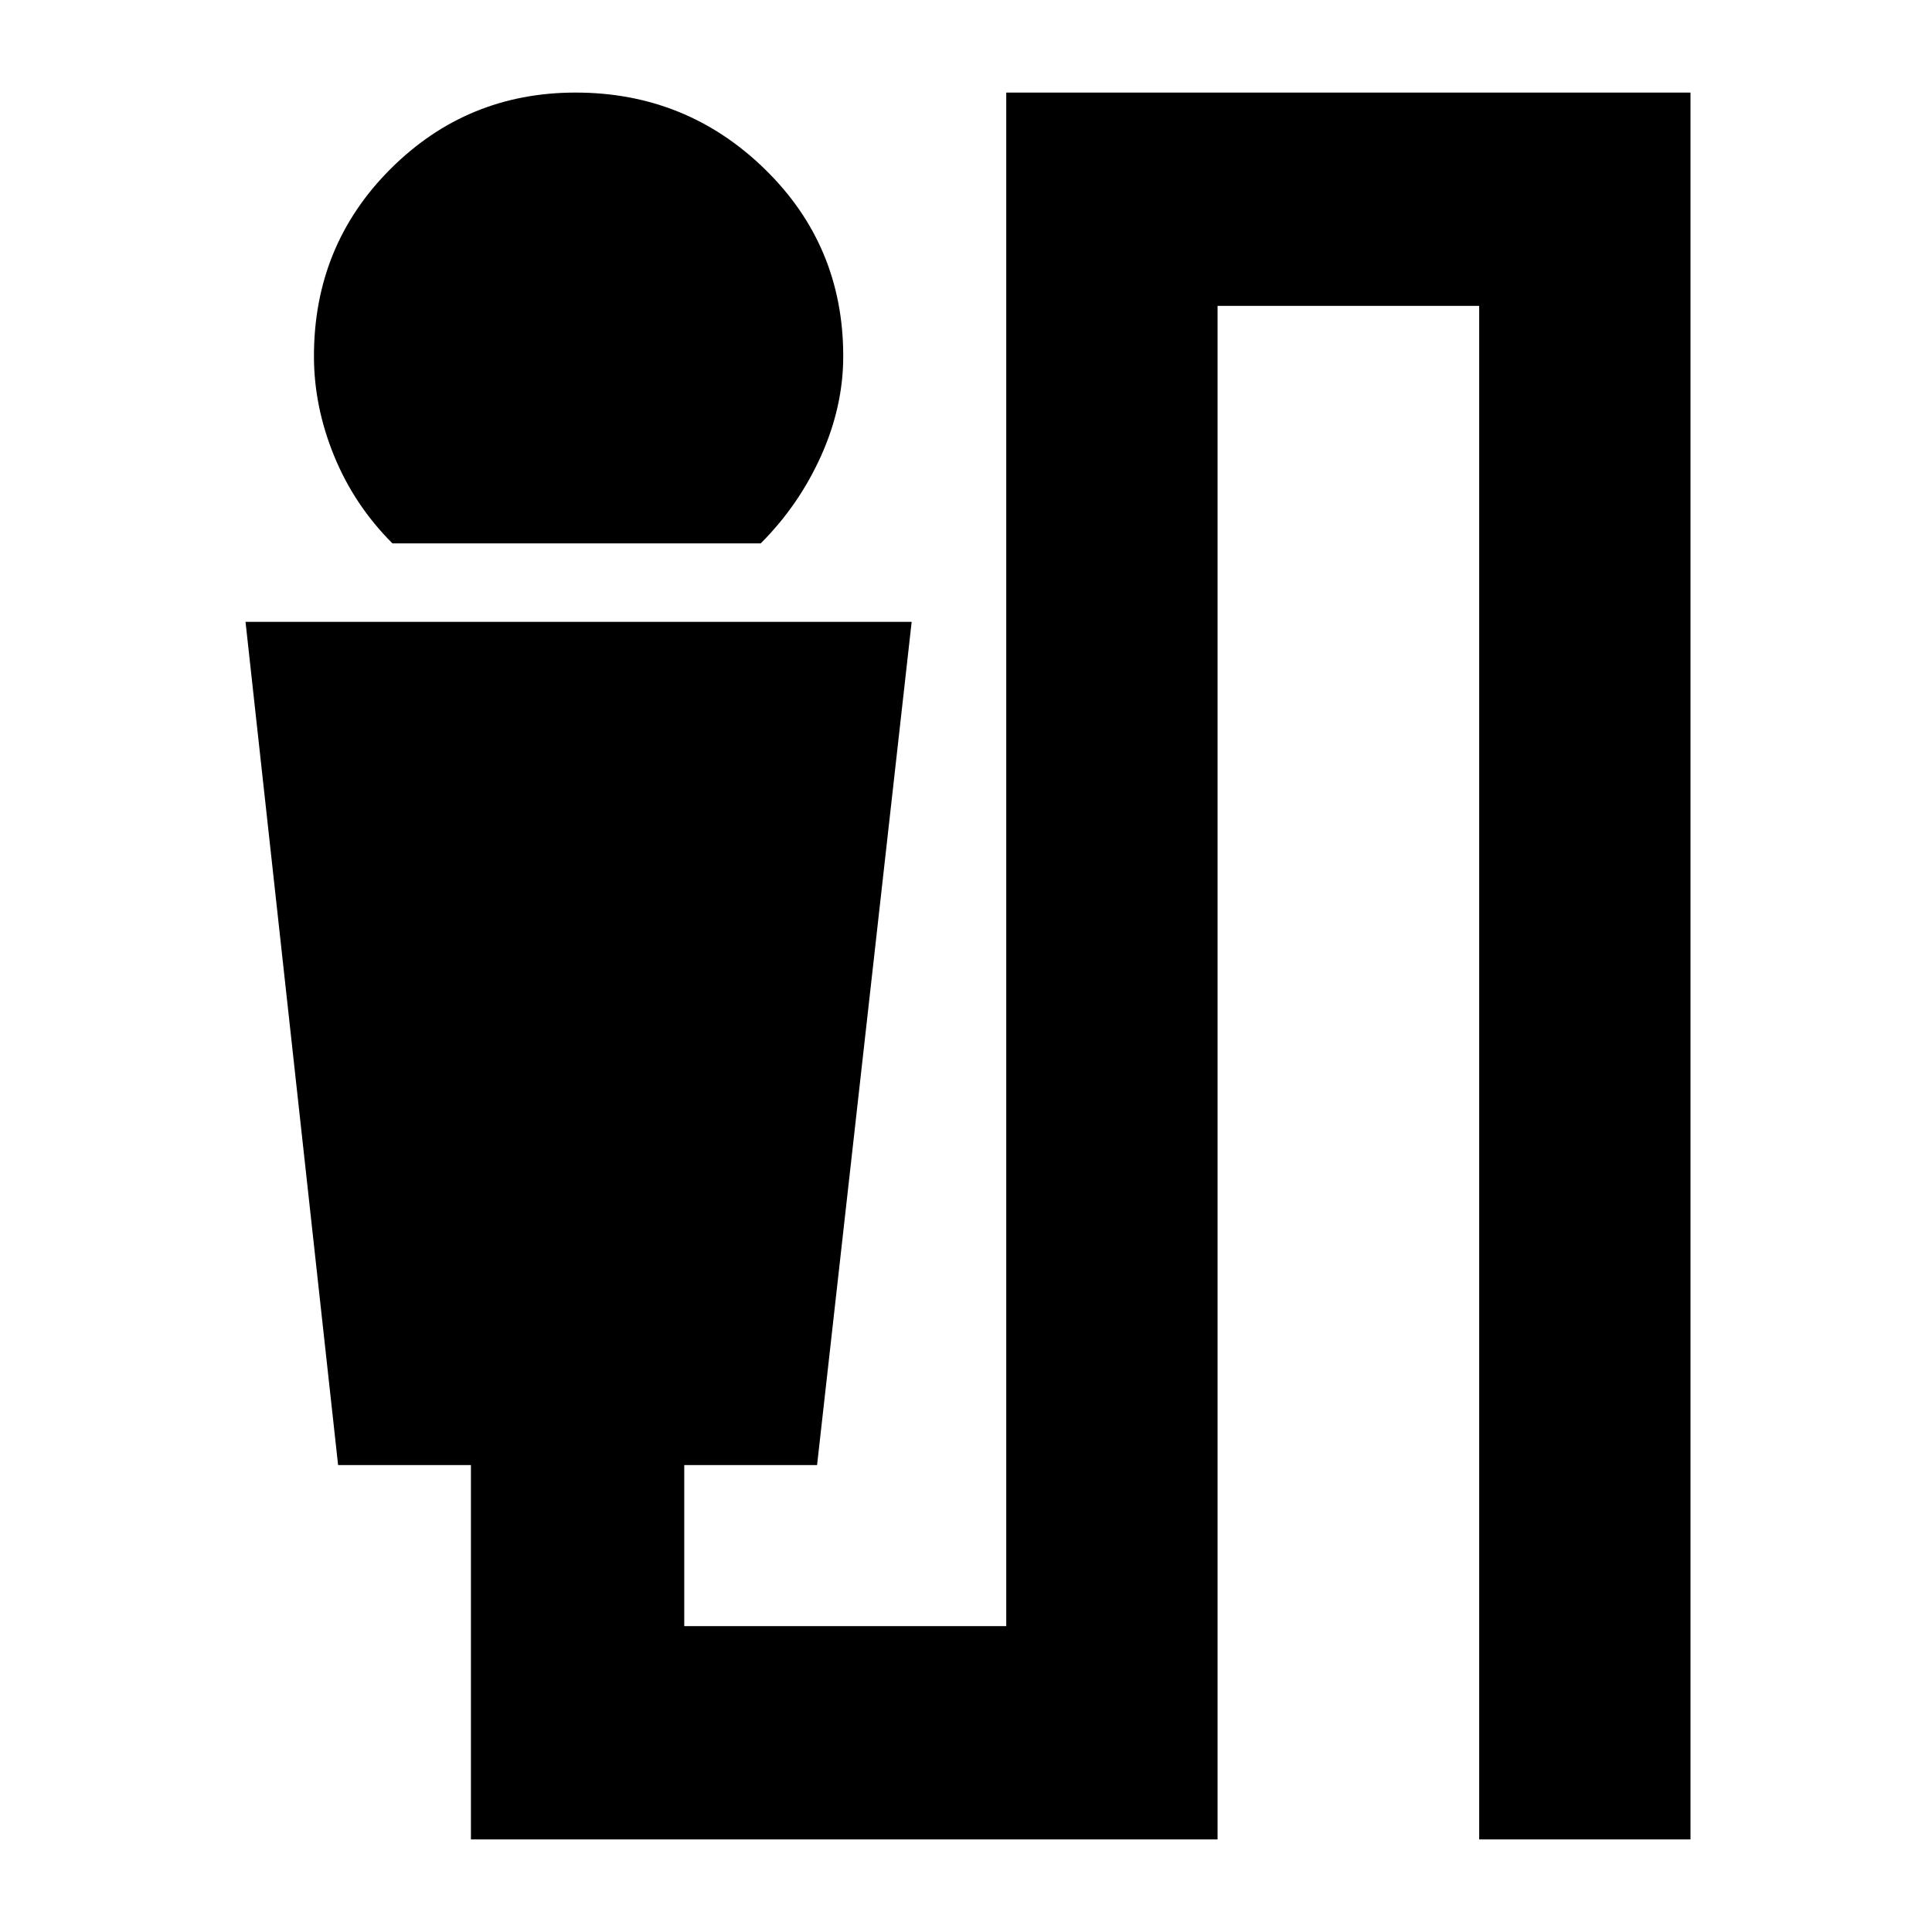 <svg xmlns="http://www.w3.org/2000/svg" height="24" width="24"><path d="M4.875 6.75Q4.4 6.275 4.15 5.662Q3.9 5.05 3.9 4.425Q3.9 3.05 4.85 2.1Q5.8 1.15 7.15 1.15Q8.525 1.15 9.5 2.1Q10.475 3.05 10.475 4.425Q10.475 5.05 10.2 5.662Q9.925 6.275 9.45 6.75ZM5.85 22.85V18.2H4.2L3.05 7.725H11.325L10.15 18.2H8.5V20.2H12.5V1.15H21V22.85H18.375V3.8H15.125V22.85Z"/></svg>